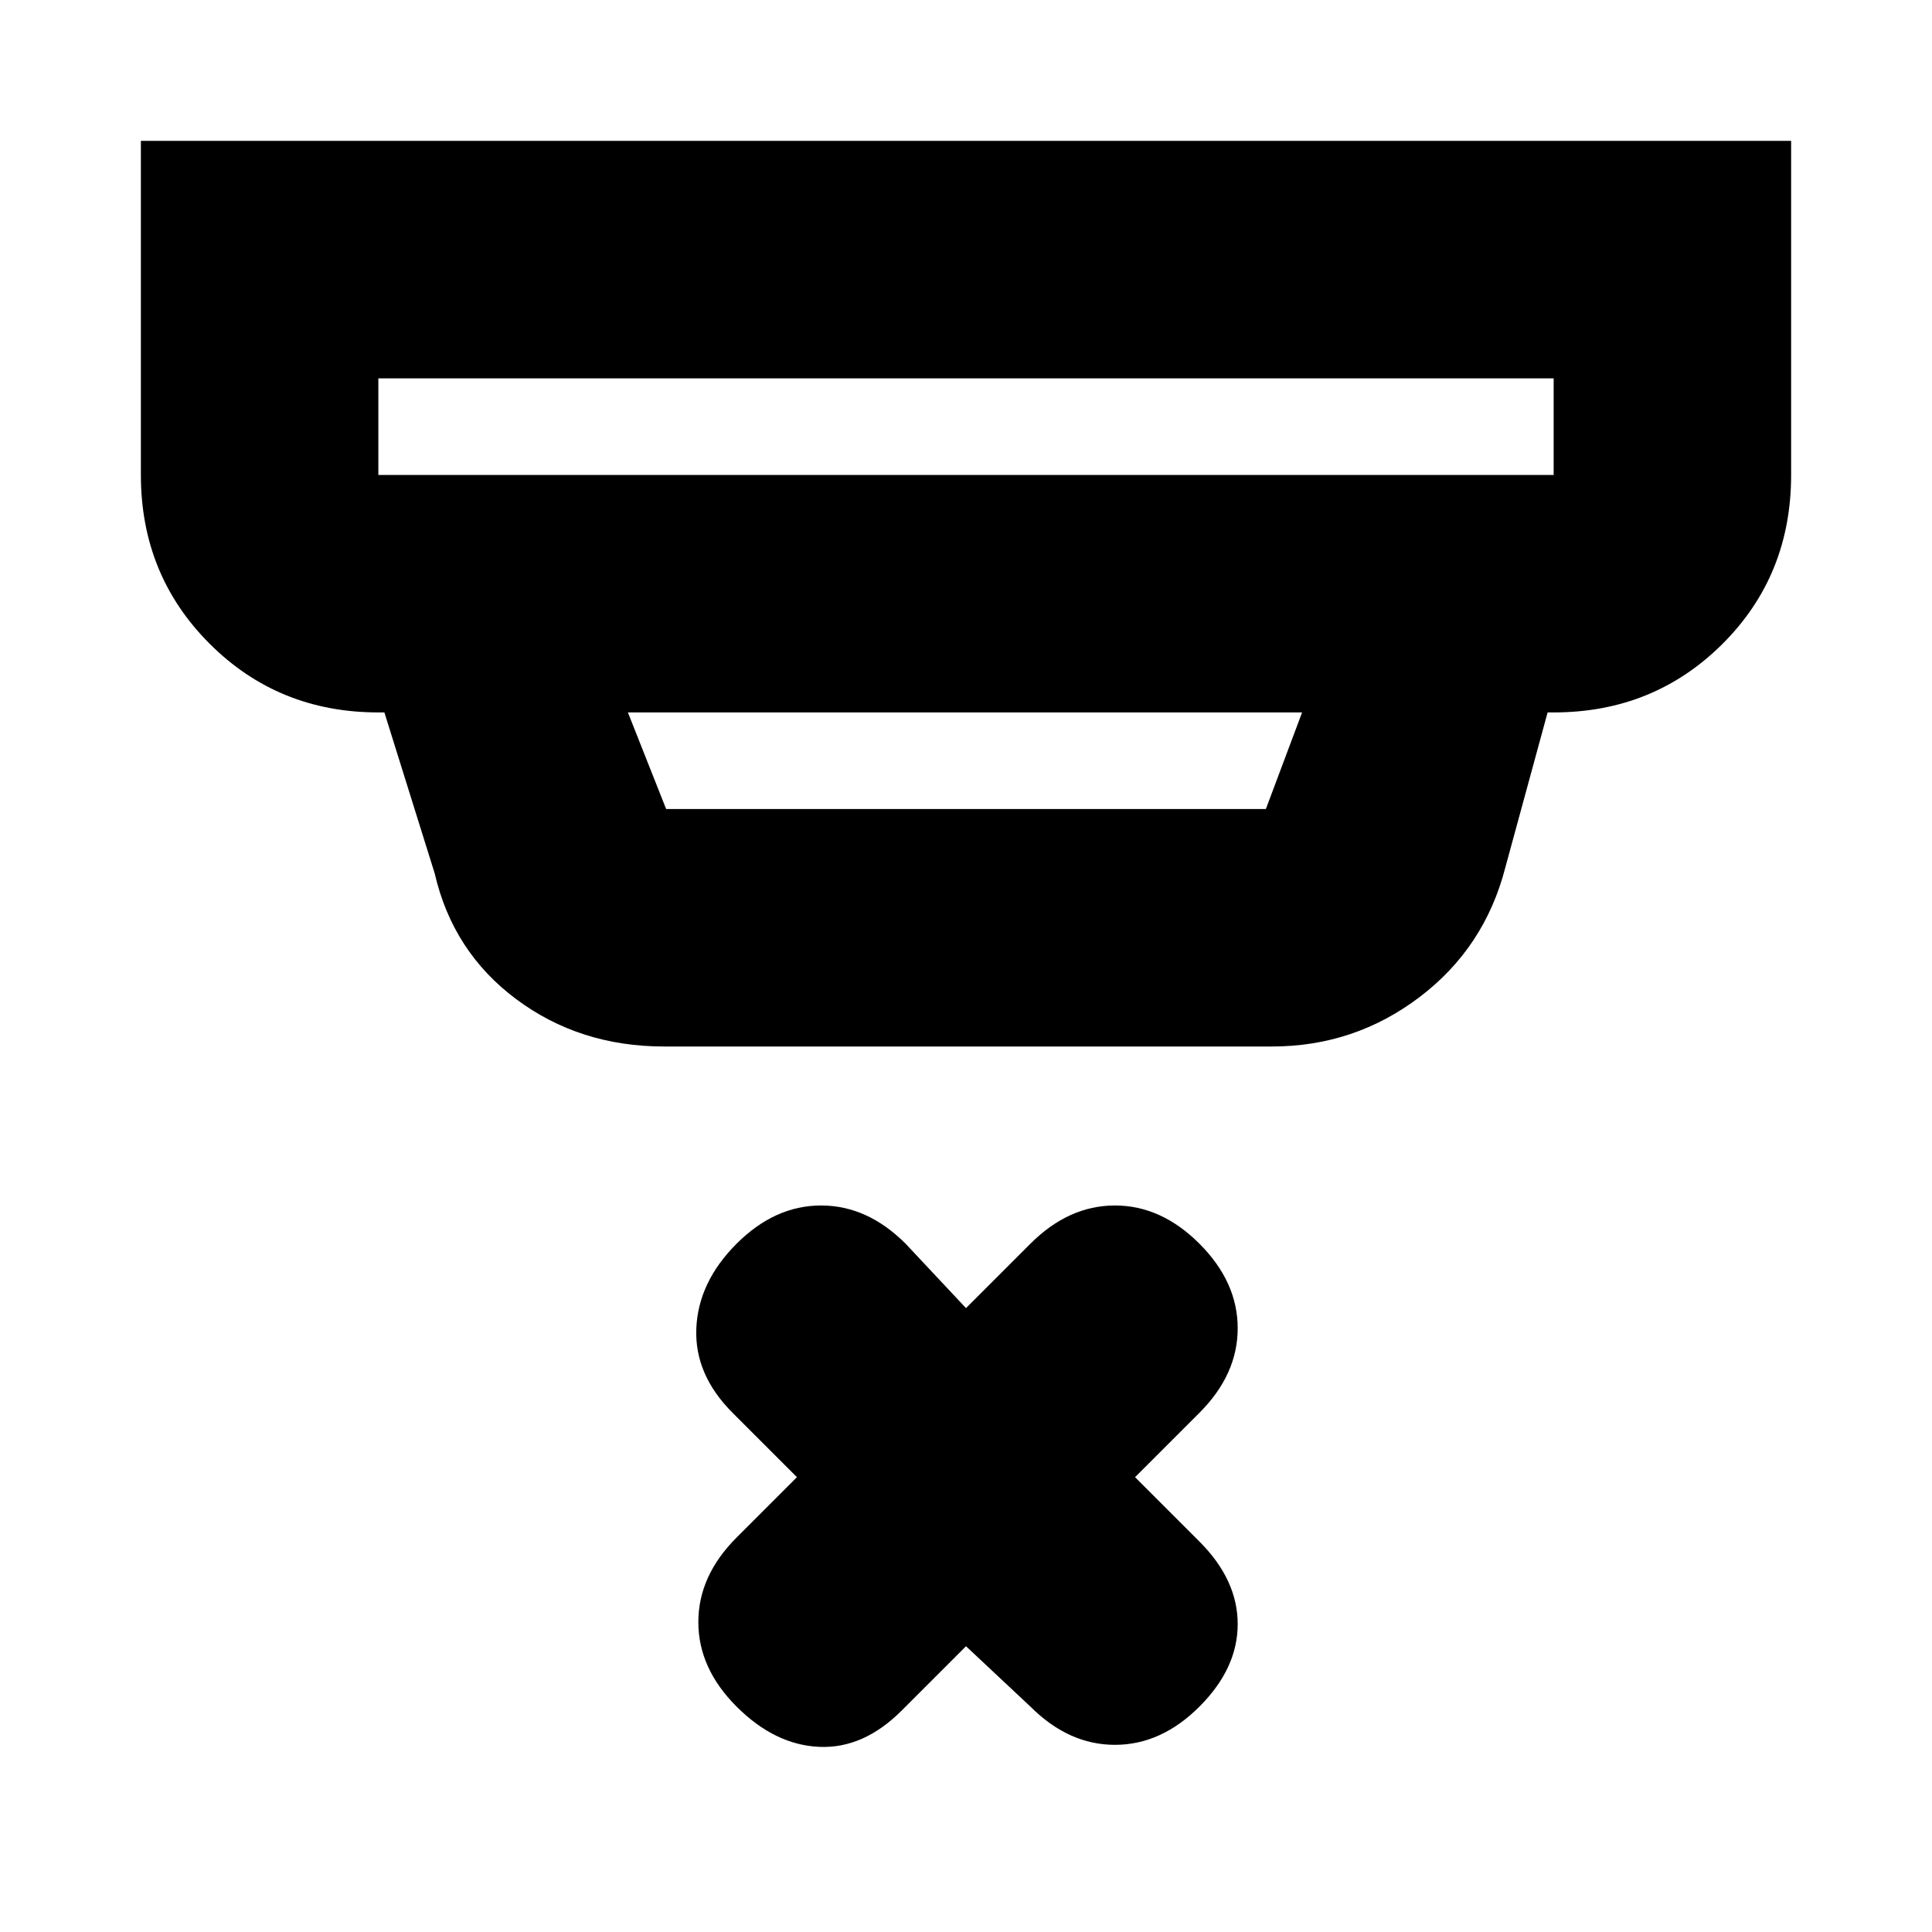 <svg xmlns="http://www.w3.org/2000/svg" height="20" viewBox="0 -960 960 960" width="20"><path d="m480-142-32 32q-19 19-41 18t-41-20q-19-19-19-42t19-42l30-30-32-32q-19-19-18-42t20-42q19-19 42-19t42 19l30 32 32-32q19-19 42-19t42 19q19 19 19 42t-19 42l-32 32 32 32q19 19 19 41t-19 41q-19 19-42 19t-42-19l-32-30ZM188-772v48h584v-48H188Zm124 166 19 48h298l18-48H312Zm18 166q-41.941 0-73.471-23.5Q225-487 216-526l-25-80h-3q-49.7 0-83.85-34.15Q70-674.3 70-724v-166h820v166q0 50-34.15 84T772-606h-3l-21 77q-10.265 39.904-42.633 64.452Q673-440 632-440H330ZM188-772v48-48Z"/></svg>